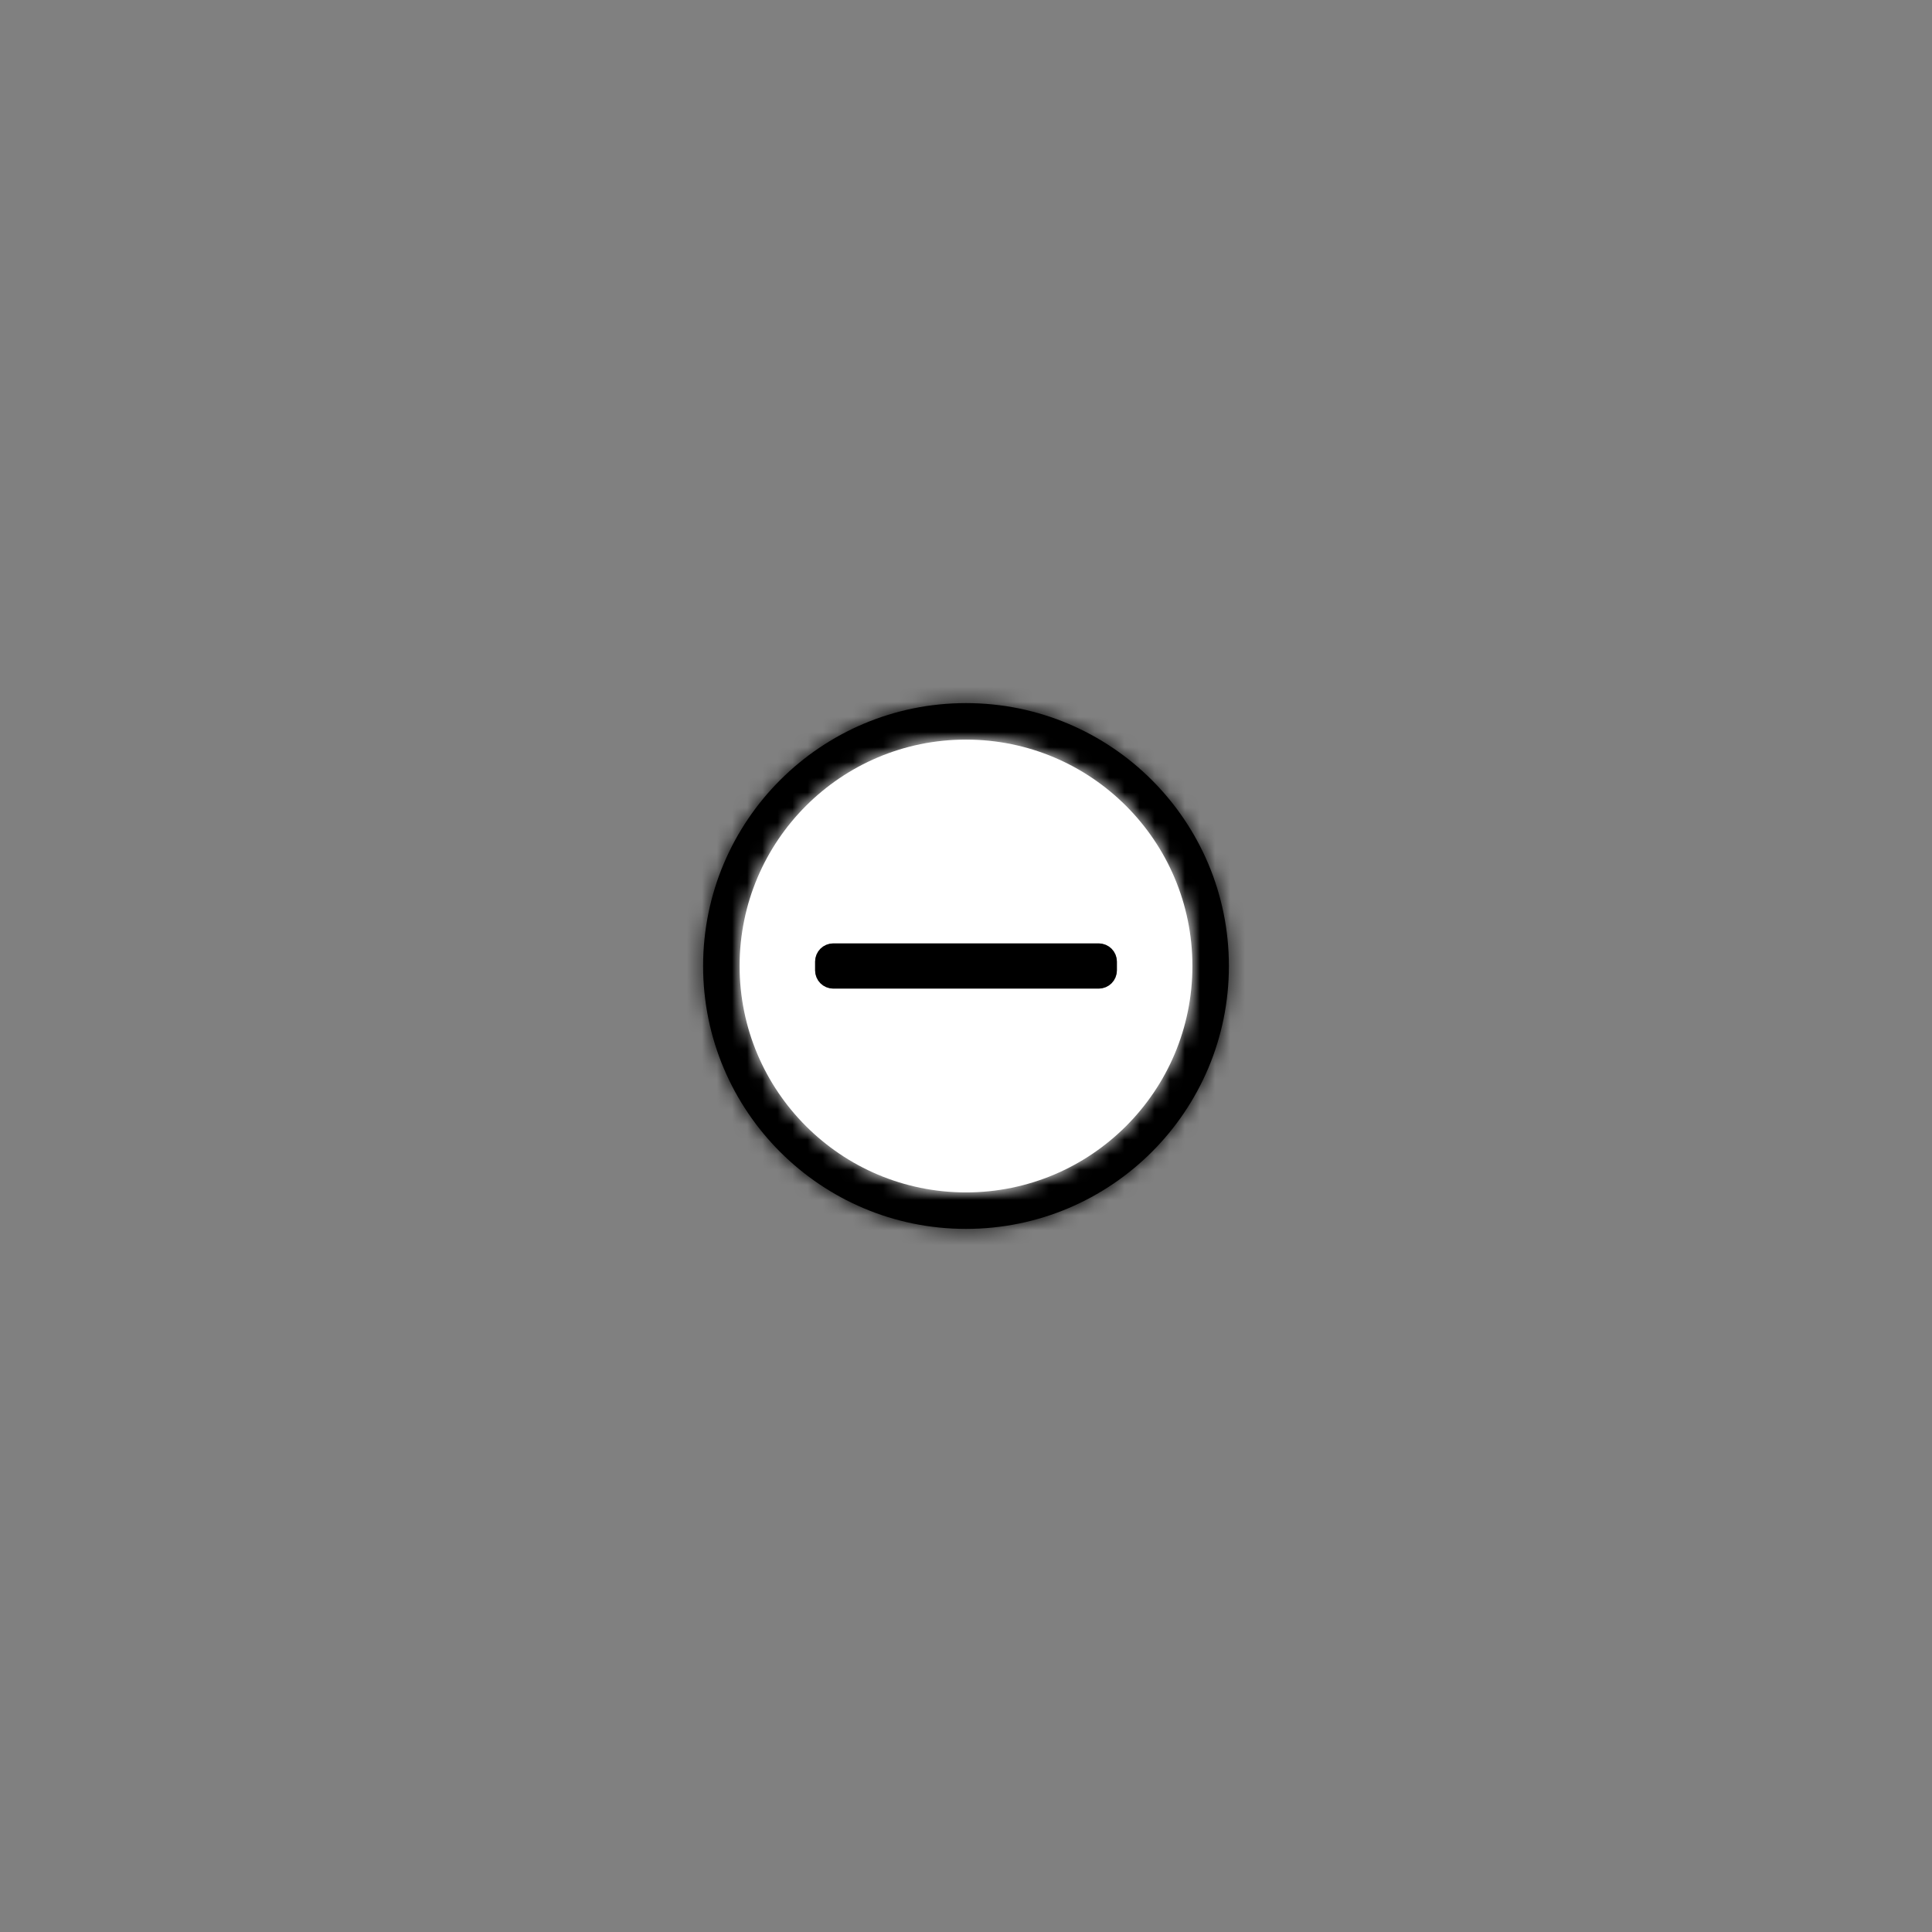 <?xml version="1.0" encoding="UTF-8" standalone="no"?><!-- Generator: Gravit.io --><svg xmlns="http://www.w3.org/2000/svg" xmlns:xlink="http://www.w3.org/1999/xlink" style="isolation:isolate" viewBox="0 0 128 128" width="128pt" height="128pt"><rect x="0" y="0" width="128" height="128" fill="#808080" stroke="none"/><defs><clipPath id="_clipPath_Gv2VTnnSltBPrUznsbKgw0u6TxntTyi8"><rect width="128" height="128"/></clipPath></defs><g clip-path="url(#_clipPath_Gv2VTnnSltBPrUznsbKgw0u6TxntTyi8)"><mask id="_mask_D0AXhZGrZacJCNlGNqEgqvYB8nRFBvSK"><circle vector-effect="non-scaling-stroke" cx="64" cy="64" r="17.417" fill="white" stroke="none"/></mask><circle vector-effect="non-scaling-stroke" cx="64" cy="64" r="17.417" fill="rgb(0,0,0)" mask="url(#_mask_D0AXhZGrZacJCNlGNqEgqvYB8nRFBvSK)" stroke-width="4" stroke="rgb(0,0,0)" stroke-linejoin="miter" stroke-linecap="butt" stroke-miterlimit="4"/><circle vector-effect="non-scaling-stroke" cx="64" cy="64" r="17.417" fill="rgb(0,0,0)"/><mask id="_mask_cvB53spApoR3tHWqhkYVtF0UJhsFDbzR"><circle vector-effect="non-scaling-stroke" cx="64" cy="64" r="15" fill="white" stroke="none"/></mask><circle vector-effect="non-scaling-stroke" cx="64" cy="64" r="15" fill="rgb(255,255,255)" mask="url(#_mask_cvB53spApoR3tHWqhkYVtF0UJhsFDbzR)" stroke-width="4" stroke="rgb(255,255,255)" stroke-linejoin="miter" stroke-linecap="butt" stroke-miterlimit="4"/><circle vector-effect="non-scaling-stroke" cx="64" cy="64" r="15" fill="rgb(255,255,255)"/><path d="M 55.207 63 L 72.793 63 C 73.183 63 73.5 63.317 73.5 63.707 L 73.5 64.293 C 73.5 64.683 73.183 65 72.793 65 L 55.207 65 C 54.817 65 54.5 64.683 54.5 64.293 L 54.5 63.707 C 54.5 63.317 54.817 63 55.207 63 Z" style="stroke:none;fill:#000000;stroke-miterlimit:10;"/><path d="M 55.207 63 L 72.793 63 C 73.183 63 73.5 63.317 73.5 63.707 L 73.5 64.293 C 73.5 64.683 73.183 65 72.793 65 L 55.207 65 C 54.817 65 54.5 64.683 54.5 64.293 L 54.5 63.707 C 54.5 63.317 54.817 63 55.207 63 Z" style="fill:none;stroke:#000000;stroke-width:1;stroke-linecap:square;stroke-miterlimit:2;"/></g></svg>